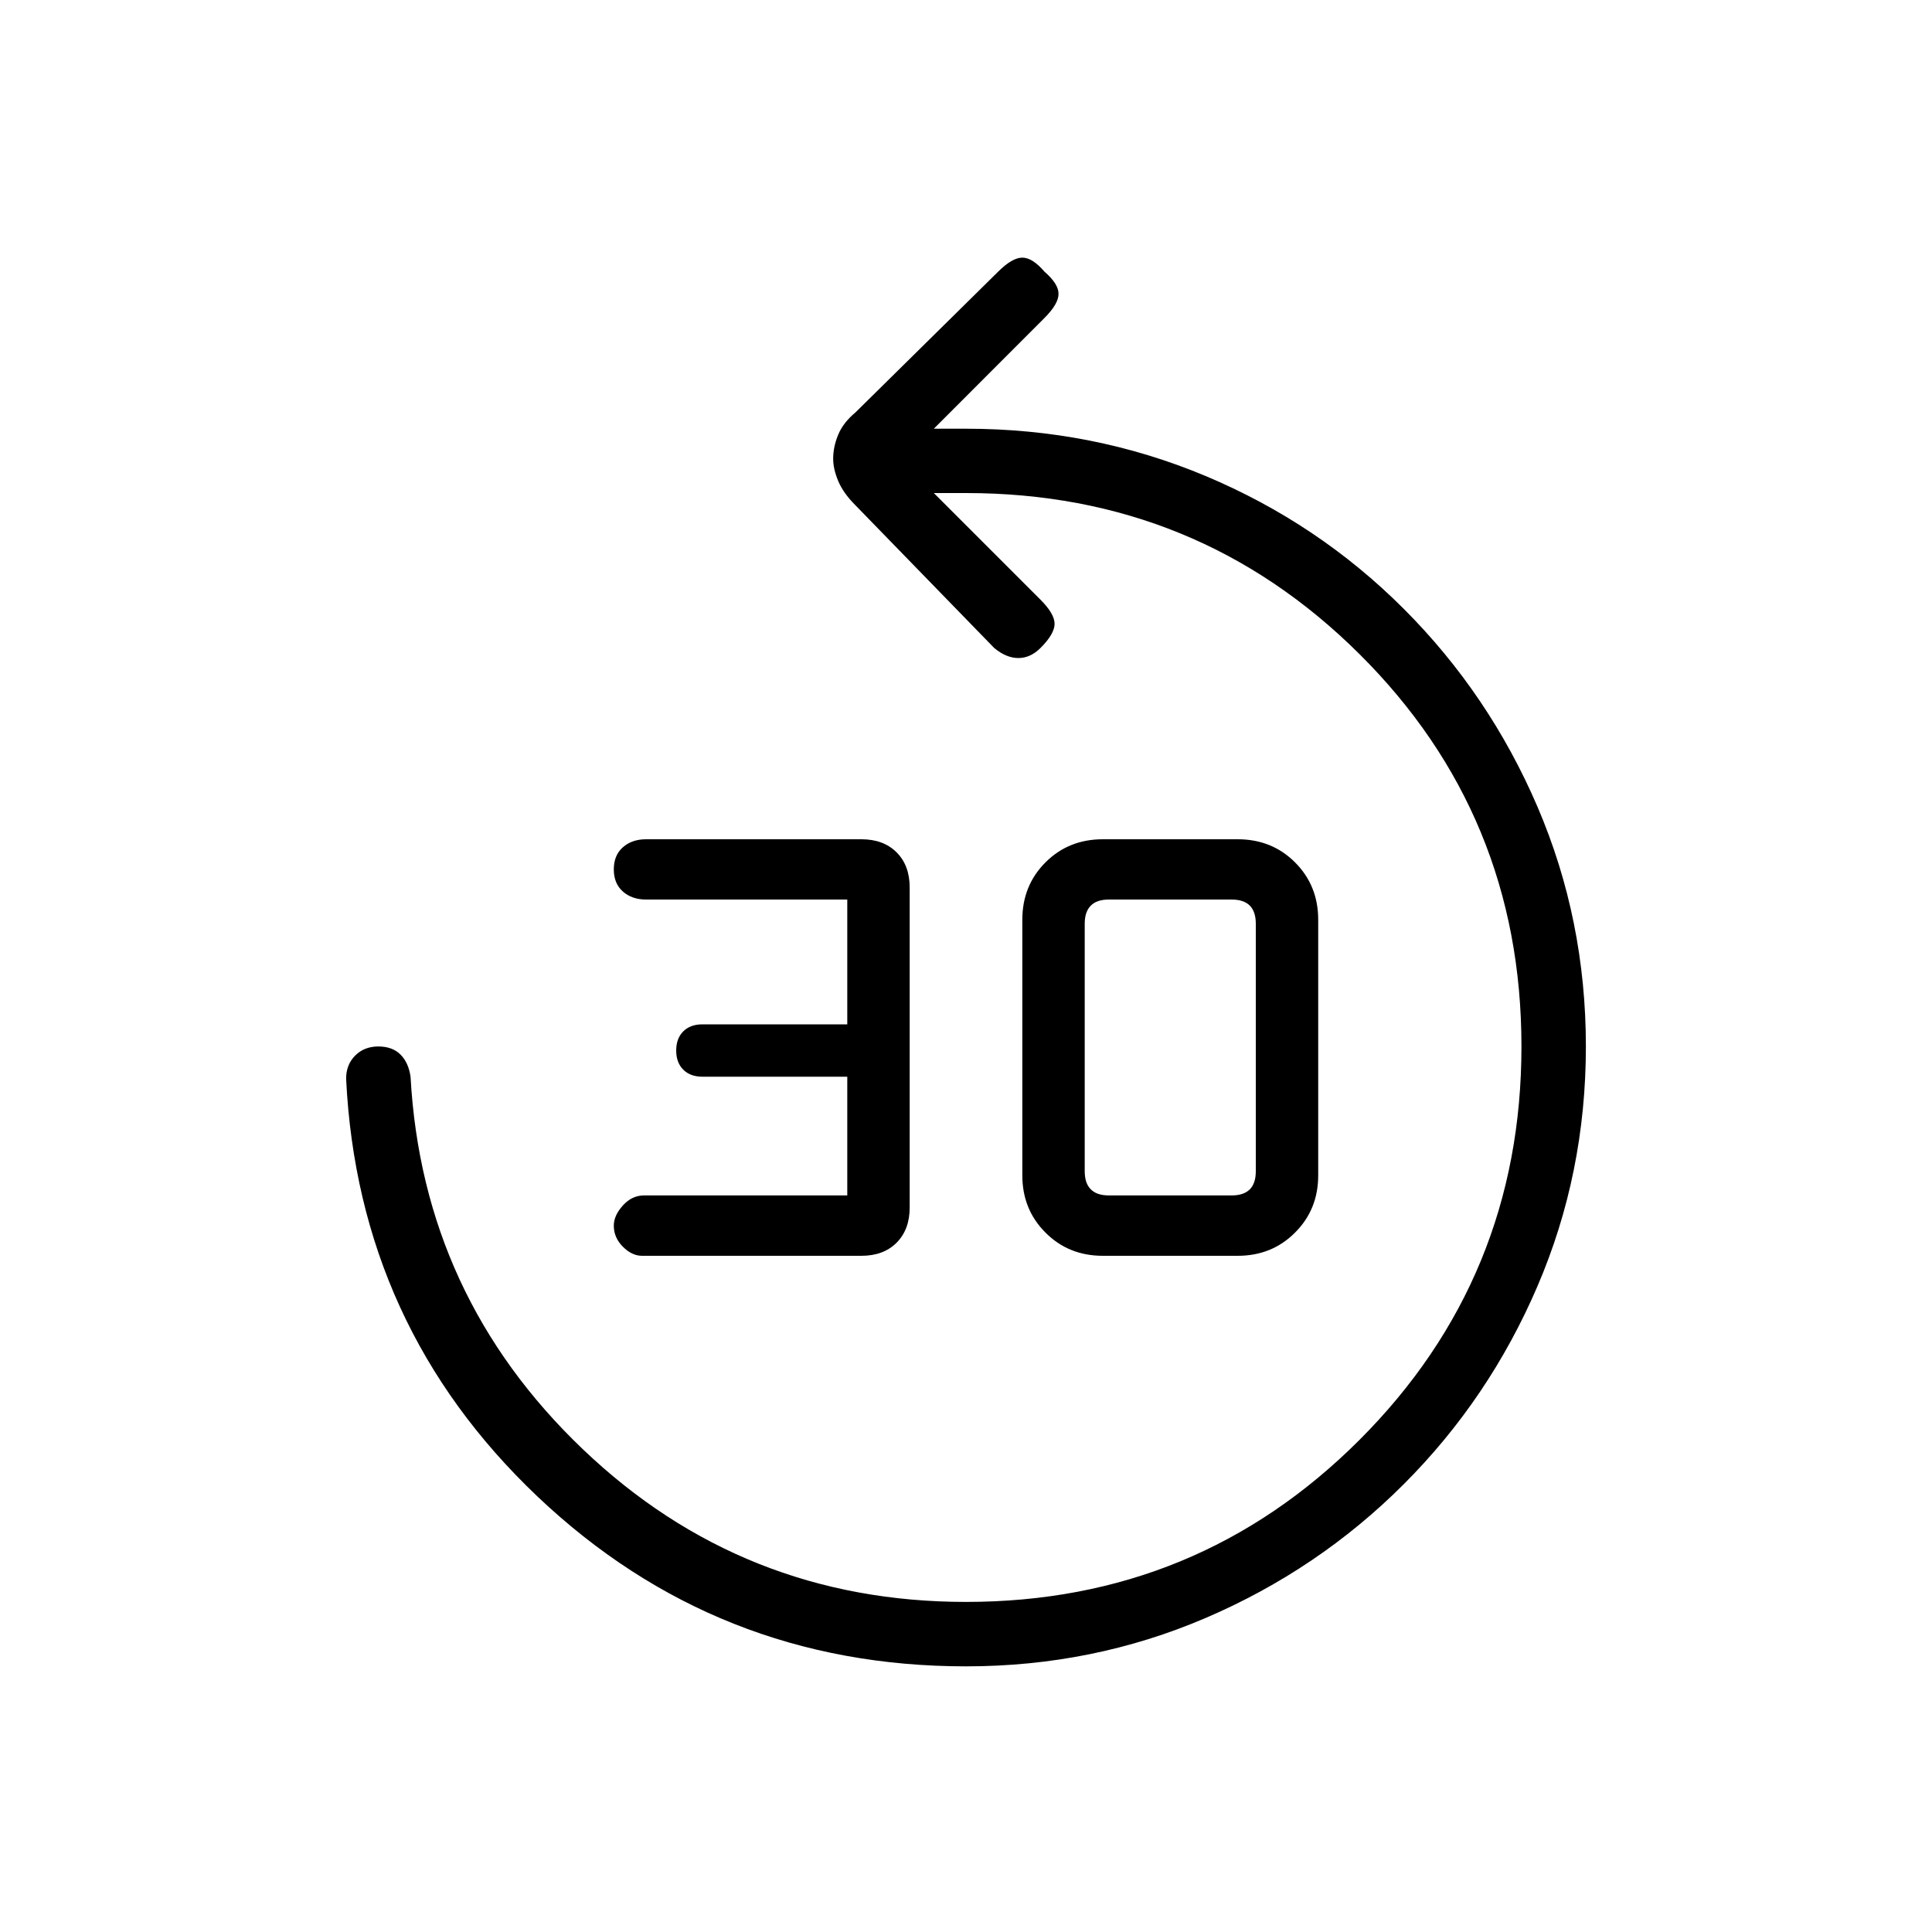 <svg xmlns="http://www.w3.org/2000/svg" height="20" width="20"><path d="M6.646 13q-.104 0-.198-.094-.094-.094-.094-.218 0-.105.094-.209t.219-.104h2.104v-1.229h-1.5q-.125 0-.198-.073Q7 11 7 10.875t.073-.198q.073-.073.198-.073h1.5V9.312H6.688q-.146 0-.24-.083T6.354 9q0-.146.094-.229.094-.083.24-.083h2.229q.229 0 .364.135.136.135.136.365V12.5q0 .229-.136.365-.135.135-.364.135Zm4.771 0q-.355 0-.594-.24-.24-.239-.24-.593V9.521q0-.354.24-.594.239-.239.594-.239h1.395q.355 0 .594.239.24.24.24.594v2.646q0 .354-.24.593-.239.24-.594.24Zm.062-.625h1.271q.125 0 .188-.063.062-.062.062-.187V9.562q0-.124-.062-.187-.063-.063-.188-.063h-1.271q-.125 0-.187.063-.063.063-.063.187v2.563q0 .125.063.187.062.063.187.063ZM10 17.25q-2.583 0-4.438-1.76-1.854-1.761-1.979-4.323 0-.146.094-.24t.24-.094q.145 0 .229.084.083.083.104.229.125 2.271 1.781 3.854Q7.688 16.583 10 16.583q2.396 0 4.073-1.677 1.677-1.677 1.677-4.073 0-2.395-1.677-4.062Q12.396 5.104 10 5.104h-.333l1.104 1.104q.146.146.146.25 0 .104-.146.25-.104.104-.229.104t-.25-.104L8.854 5.229q-.125-.125-.177-.25-.052-.125-.052-.229 0-.125.052-.25t.177-.229l1.479-1.459q.146-.145.25-.145.105 0 .229.145.146.126.146.23 0 .104-.146.25L9.667 4.438H10q1.312 0 2.479.489 1.167.49 2.052 1.375.886.886 1.386 2.052.5 1.167.5 2.479 0 1.313-.5 2.479-.5 1.167-1.386 2.053-.885.885-2.052 1.385t-2.479.5Z"/></svg>